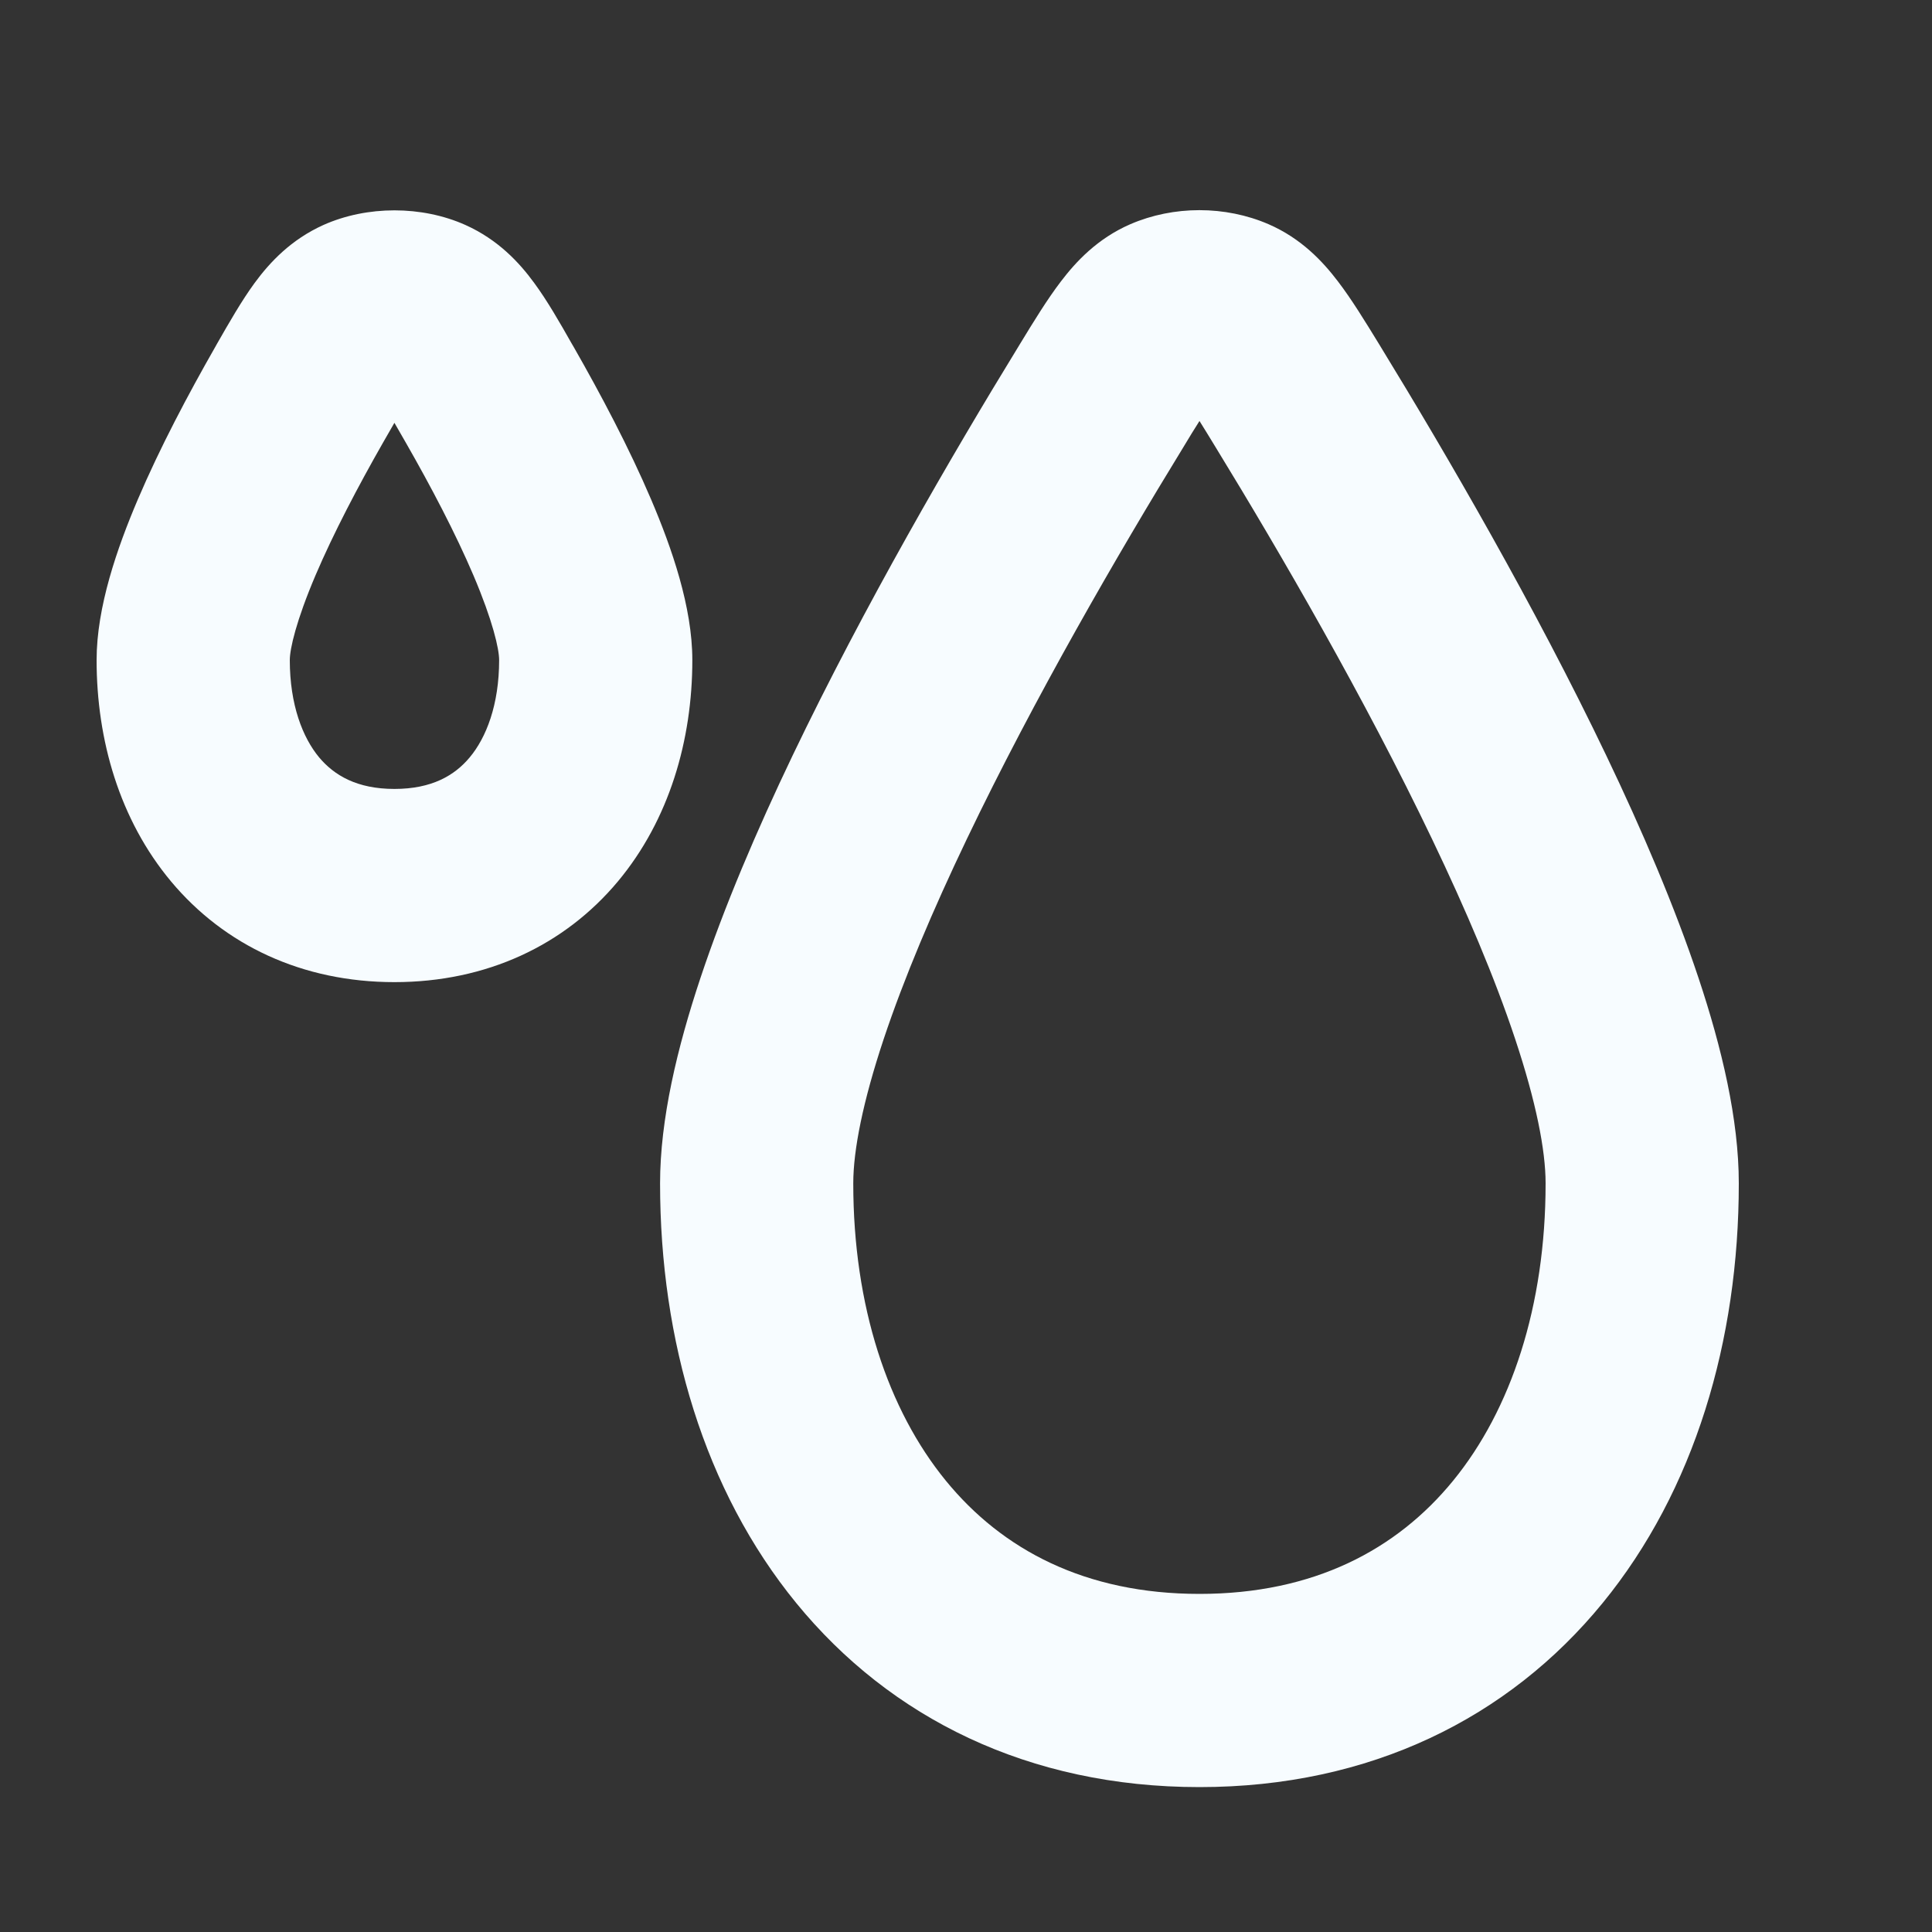 <svg width="20" height="20" viewBox="0 0 20 20" fill="none" xmlns="http://www.w3.org/2000/svg">
  <rect x="0" y="0" width="20" height="20" fill="#333333" stroke="none"/>
  <path fill-rule="evenodd" clip-rule="evenodd"
        d="M12.417 4.358C12.367 4.436 12.312 4.526 12.246 4.636C11.578 5.726 10.708 7.224 10.008 8.687C9.658 9.418 9.359 10.124 9.148 10.756C8.933 11.402 8.833 11.905 8.833 12.25C8.833 13.522 9.192 14.595 9.792 15.329C10.374 16.041 11.232 16.5 12.417 16.5C13.601 16.5 14.46 16.041 15.042 15.329C15.642 14.595 16 13.522 16 12.25C16 11.905 15.9 11.402 15.685 10.756C15.475 10.124 15.175 9.418 14.825 8.687C14.125 7.224 13.255 5.726 12.588 4.636C12.521 4.526 12.466 4.436 12.417 4.358ZM11.701 2.321C12.149 2.127 12.684 2.127 13.132 2.321C13.473 2.469 13.696 2.71 13.851 2.914C13.991 3.097 14.133 3.329 14.274 3.559C14.28 3.57 14.287 3.581 14.294 3.592C14.977 4.708 15.887 6.272 16.629 7.823C17 8.598 17.337 9.386 17.583 10.124C17.824 10.847 18 11.588 18 12.25C18 13.877 17.543 15.429 16.59 16.595C15.618 17.784 14.185 18.5 12.417 18.5C10.648 18.5 9.215 17.784 8.243 16.595C7.29 15.429 6.833 13.877 6.833 12.25C6.833 11.588 7.01 10.847 7.251 10.124C7.497 9.386 7.833 8.598 8.204 7.823C8.947 6.272 9.856 4.708 10.54 3.592C10.546 3.581 10.553 3.57 10.56 3.559C10.7 3.329 10.842 3.097 10.982 2.914C11.137 2.71 11.36 2.469 11.701 2.321ZM4.083 4.377C4.048 4.437 4.01 4.505 3.964 4.584C3.705 5.038 3.452 5.52 3.266 5.956C3.066 6.426 3 6.717 3 6.833C3 7.295 3.133 7.636 3.305 7.842C3.461 8.027 3.696 8.167 4.083 8.167C4.471 8.167 4.706 8.027 4.861 7.842C5.034 7.636 5.167 7.295 5.167 6.833C5.167 6.717 5.101 6.426 4.901 5.956C4.715 5.52 4.462 5.038 4.202 4.584C4.157 4.505 4.118 4.437 4.083 4.377ZM3.348 2.329C3.8 2.127 4.367 2.127 4.818 2.329C5.154 2.48 5.374 2.715 5.53 2.929C5.665 3.112 5.796 3.341 5.919 3.558C5.926 3.569 5.932 3.58 5.939 3.592C6.218 4.08 6.513 4.637 6.741 5.172C6.954 5.672 7.167 6.283 7.167 6.833C7.167 7.66 6.929 8.486 6.396 9.125C5.845 9.784 5.038 10.167 4.083 10.167C3.128 10.167 2.322 9.784 1.771 9.125C1.237 8.486 1 7.66 1 6.833C1 6.283 1.213 5.672 1.426 5.172C1.654 4.637 1.949 4.08 2.228 3.592C2.234 3.58 2.241 3.569 2.247 3.558C2.371 3.341 2.502 3.112 2.636 2.929C2.793 2.715 3.013 2.48 3.348 2.329Z"
        fill="#F7FCFF"/>
</svg>
